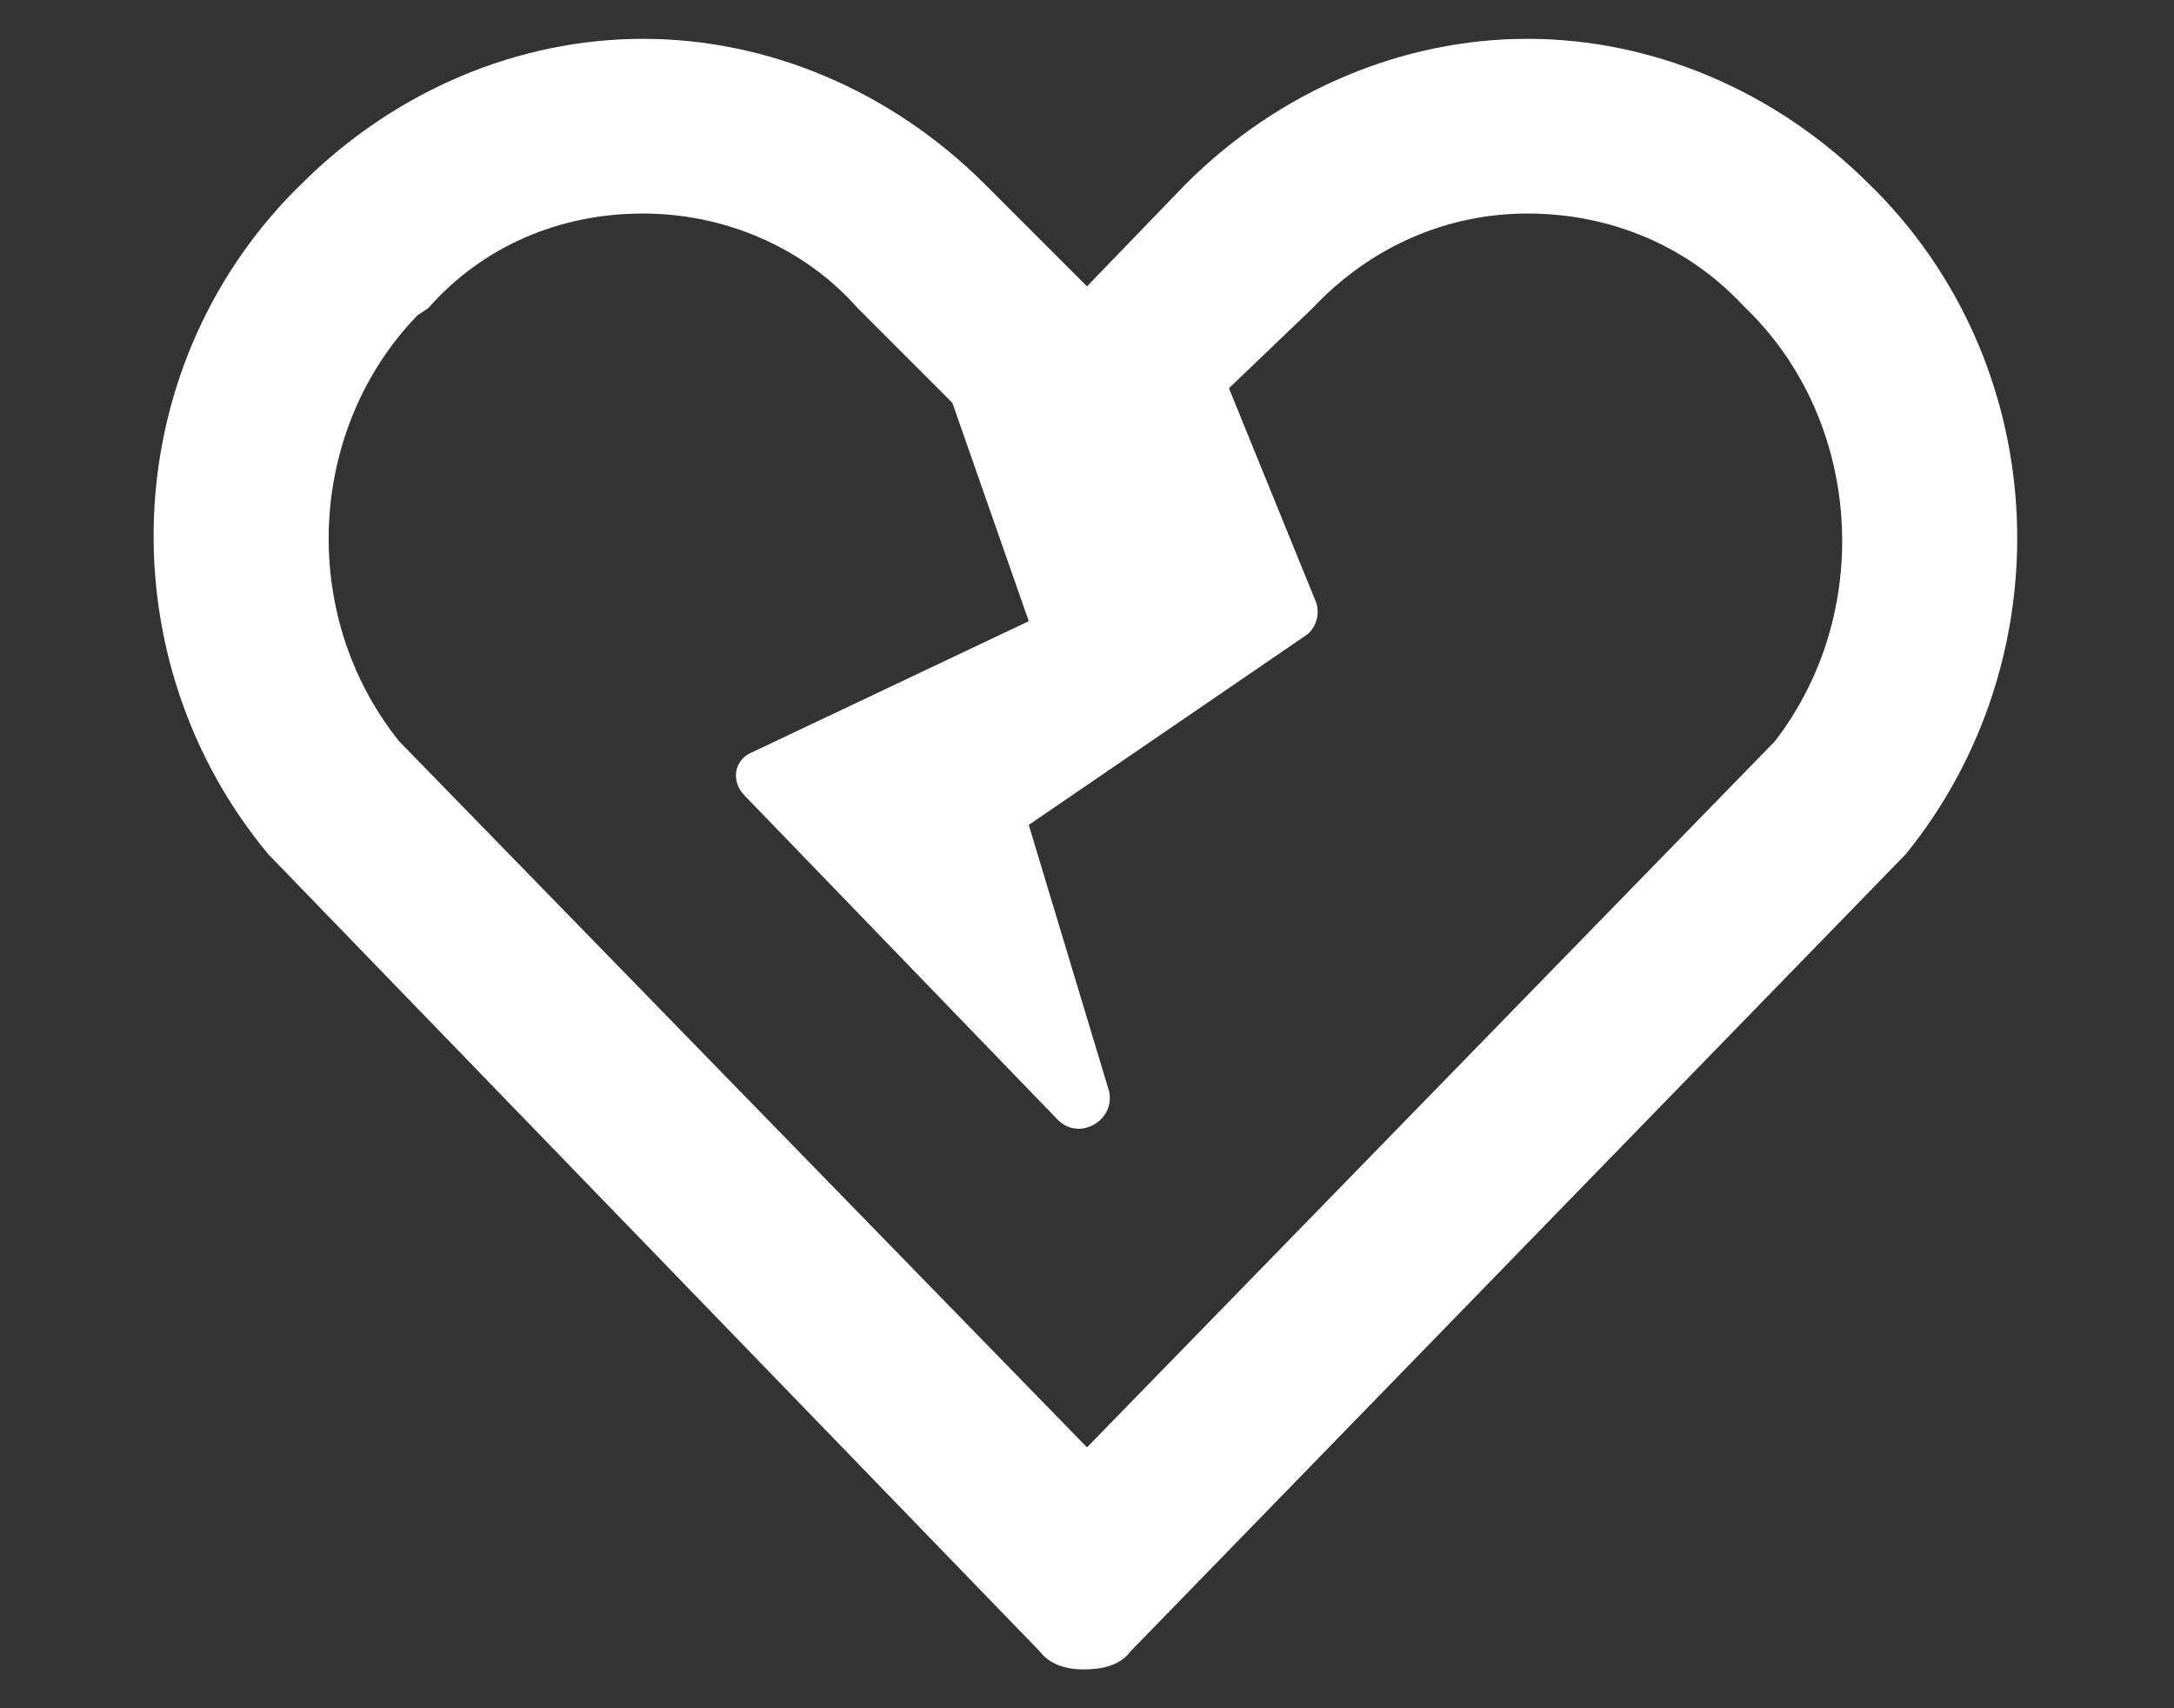 <svg width="14" height="11" viewBox="0 0 14 11" fill="none" xmlns="http://www.w3.org/2000/svg">
<rect x="0" y="0" width="14" height="11" fill="#333333" stroke="none"/>
<path d="M12.086 1.234L12.039 1.188C11.43 0.578 10.633 0.25 9.836 0.25C9.039 0.25 8.242 0.578 7.633 1.188L7 1.844L6.344 1.188C5.734 0.578 4.938 0.25 4.141 0.25C3.344 0.25 2.547 0.578 1.938 1.188L1.891 1.234C0.742 2.406 0.695 4.258 1.727 5.5L6.695 10.633C6.766 10.727 6.883 10.75 6.977 10.75C7.094 10.75 7.211 10.727 7.281 10.633L12.273 5.5C13.281 4.258 13.234 2.406 12.086 1.234ZM11.43 4.773L7 9.32L2.57 4.773C1.914 3.953 1.984 2.758 2.688 2.031L2.758 1.984C3.109 1.586 3.602 1.375 4.141 1.375C4.656 1.375 5.172 1.586 5.523 1.984L6.133 2.594L6.625 4L4.844 4.844C4.727 4.891 4.703 5.031 4.797 5.125L6.812 7.211C6.953 7.352 7.188 7.211 7.141 7.023L6.625 5.312L8.406 4.094C8.477 4.047 8.5 3.953 8.477 3.883L7.914 2.5L8.453 1.984C8.828 1.586 9.32 1.375 9.836 1.375C10.375 1.375 10.867 1.586 11.219 1.961L11.289 2.031C11.992 2.758 12.062 3.953 11.43 4.773Z" fill="white"/>
</svg>
